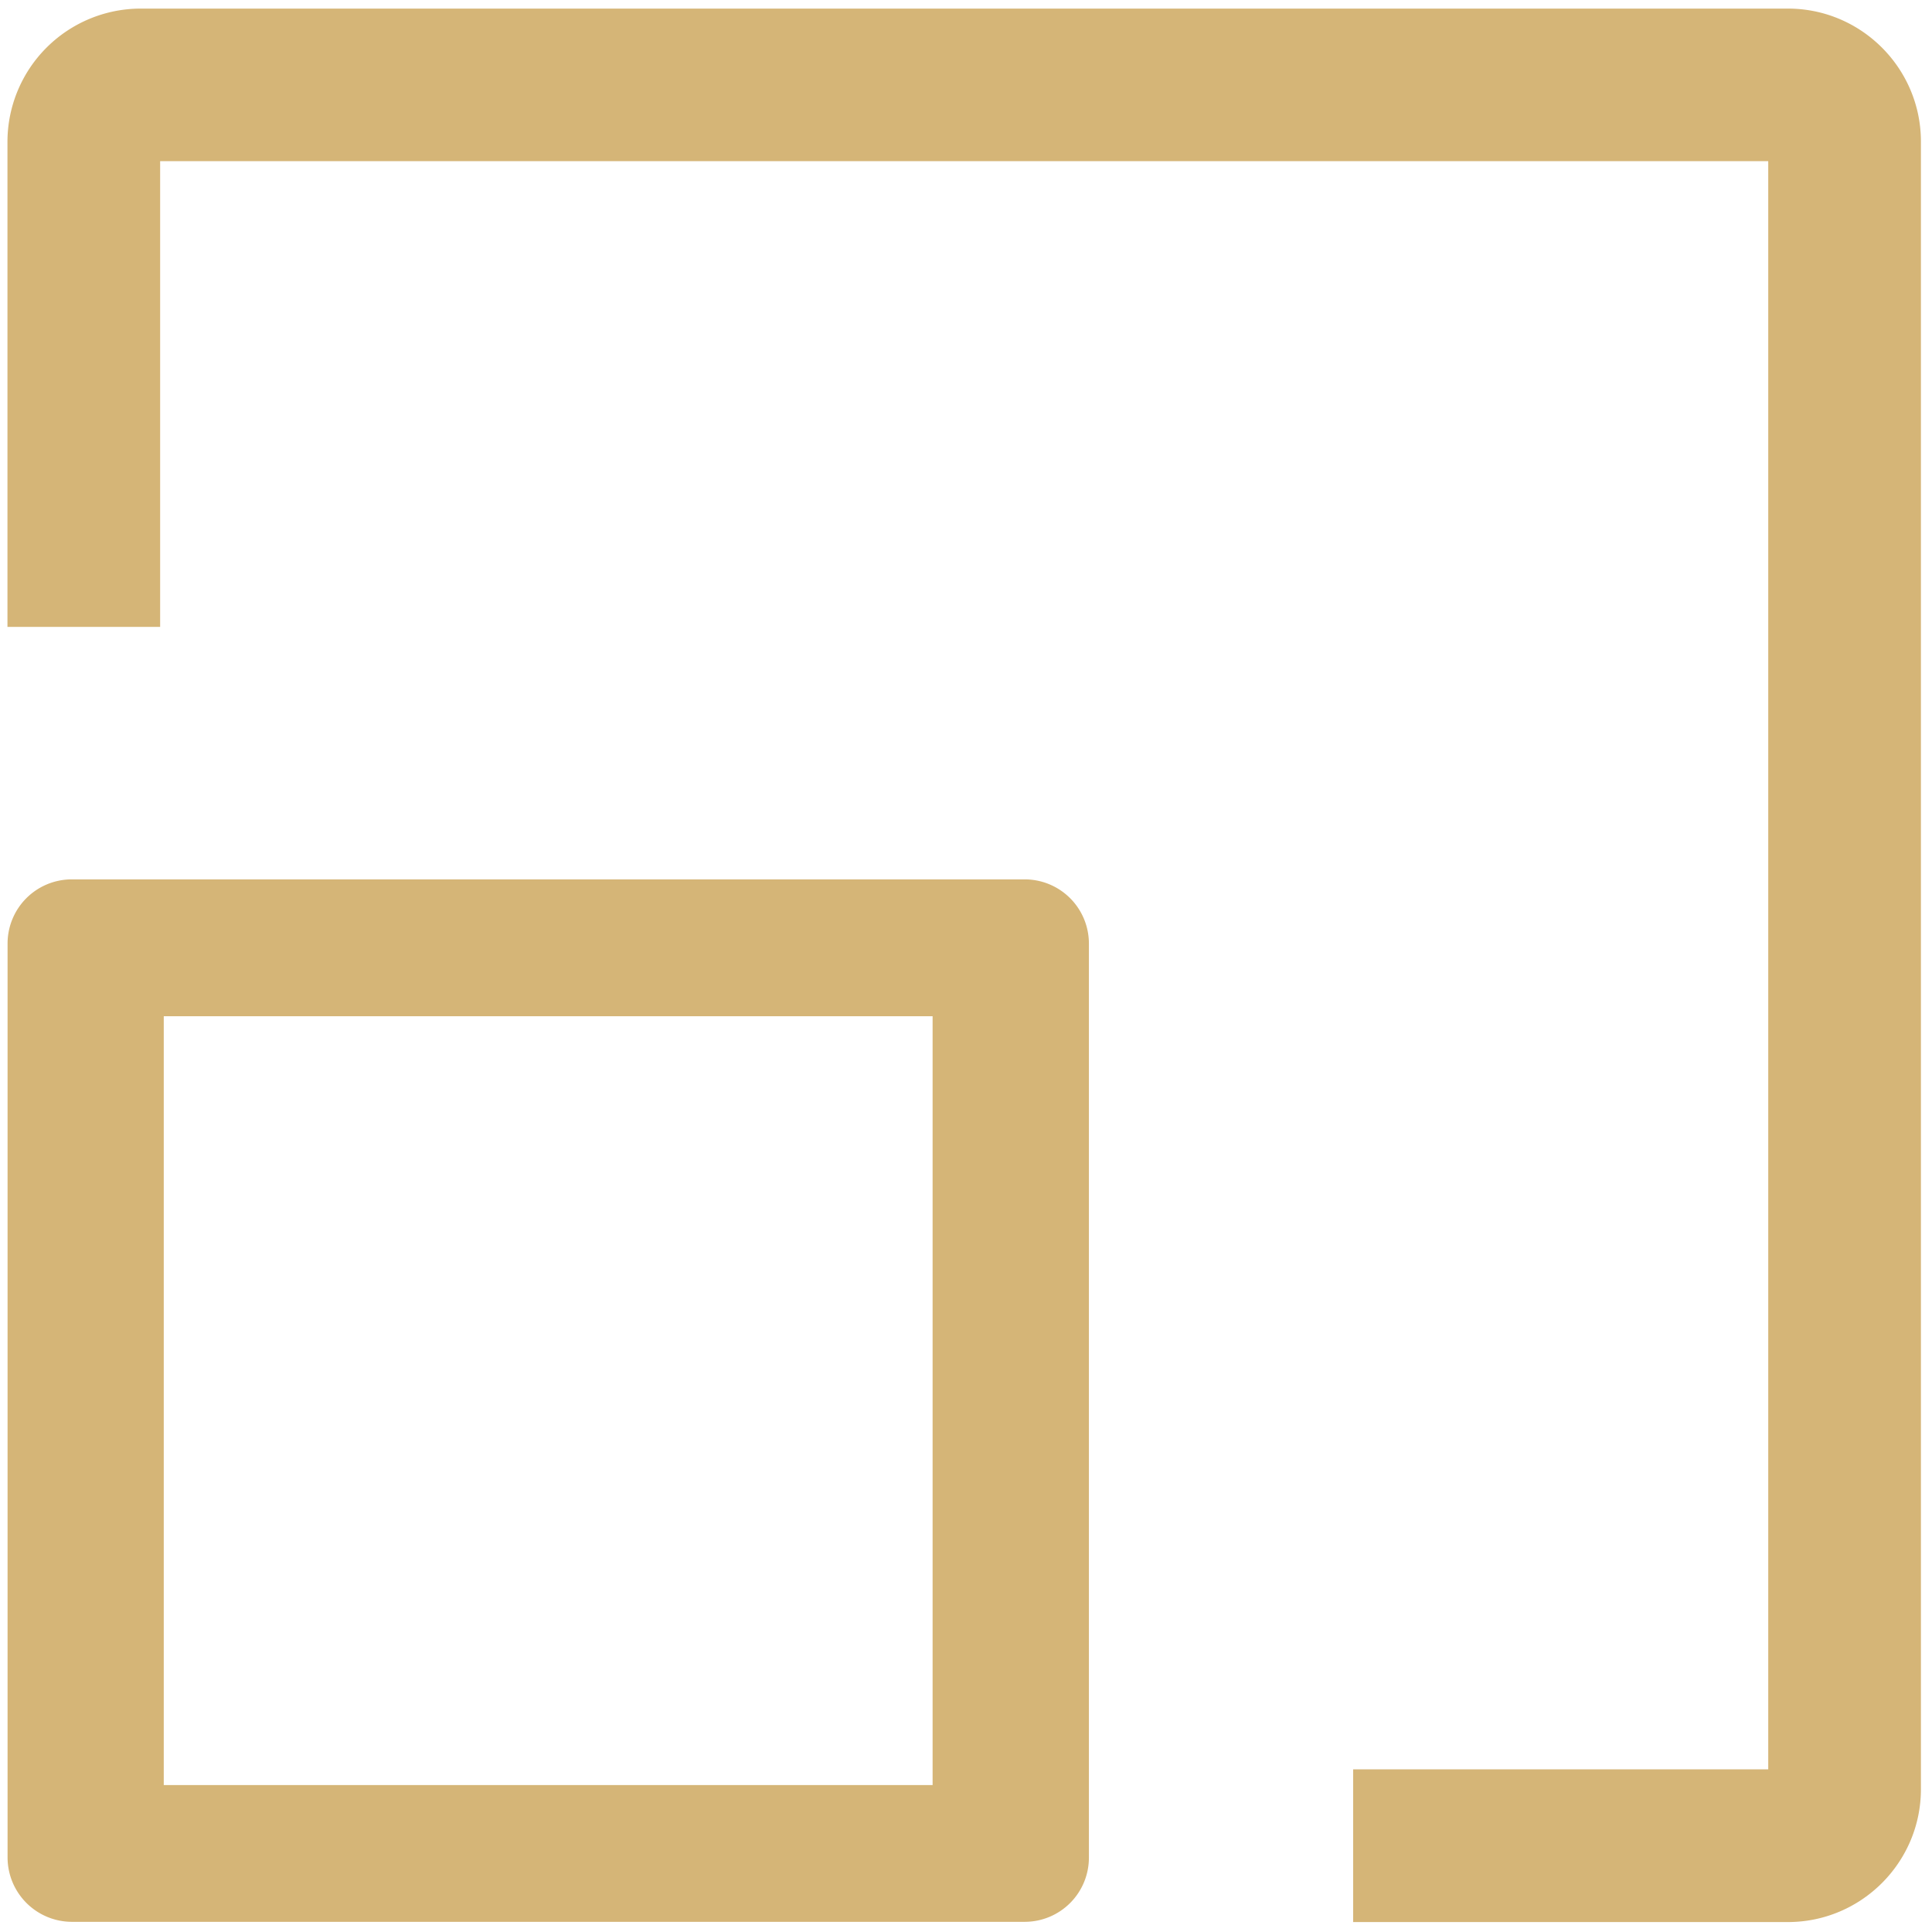 <svg viewBox="62.521 63.146 17.095 17.094" xmlns="http://www.w3.org/2000/svg" width="100%" height="100%"><path fill="#D5B577" d="M63.938 68.693v-4.121h14.229v14.23h-3.673v1.351h3.847c.648 0 1.177-.527 1.177-1.176V64.399c0-.648-.527-1.177-1.177-1.177H63.765a1.18 1.18 0 0 0-1.178 1.177v4.294h1.351z"></path><path fill="#D5B577" d="M71.59 70.927h-8.436a.568.568 0 0 0-.566.567v8.089a.57.57 0 0 0 .566.568h8.436a.568.568 0 0 0 .566-.568v-8.089a.568.568 0 0 0-.566-.567zm-.817 8.014H63.97v-6.803h6.803v6.803z"></path></svg>
